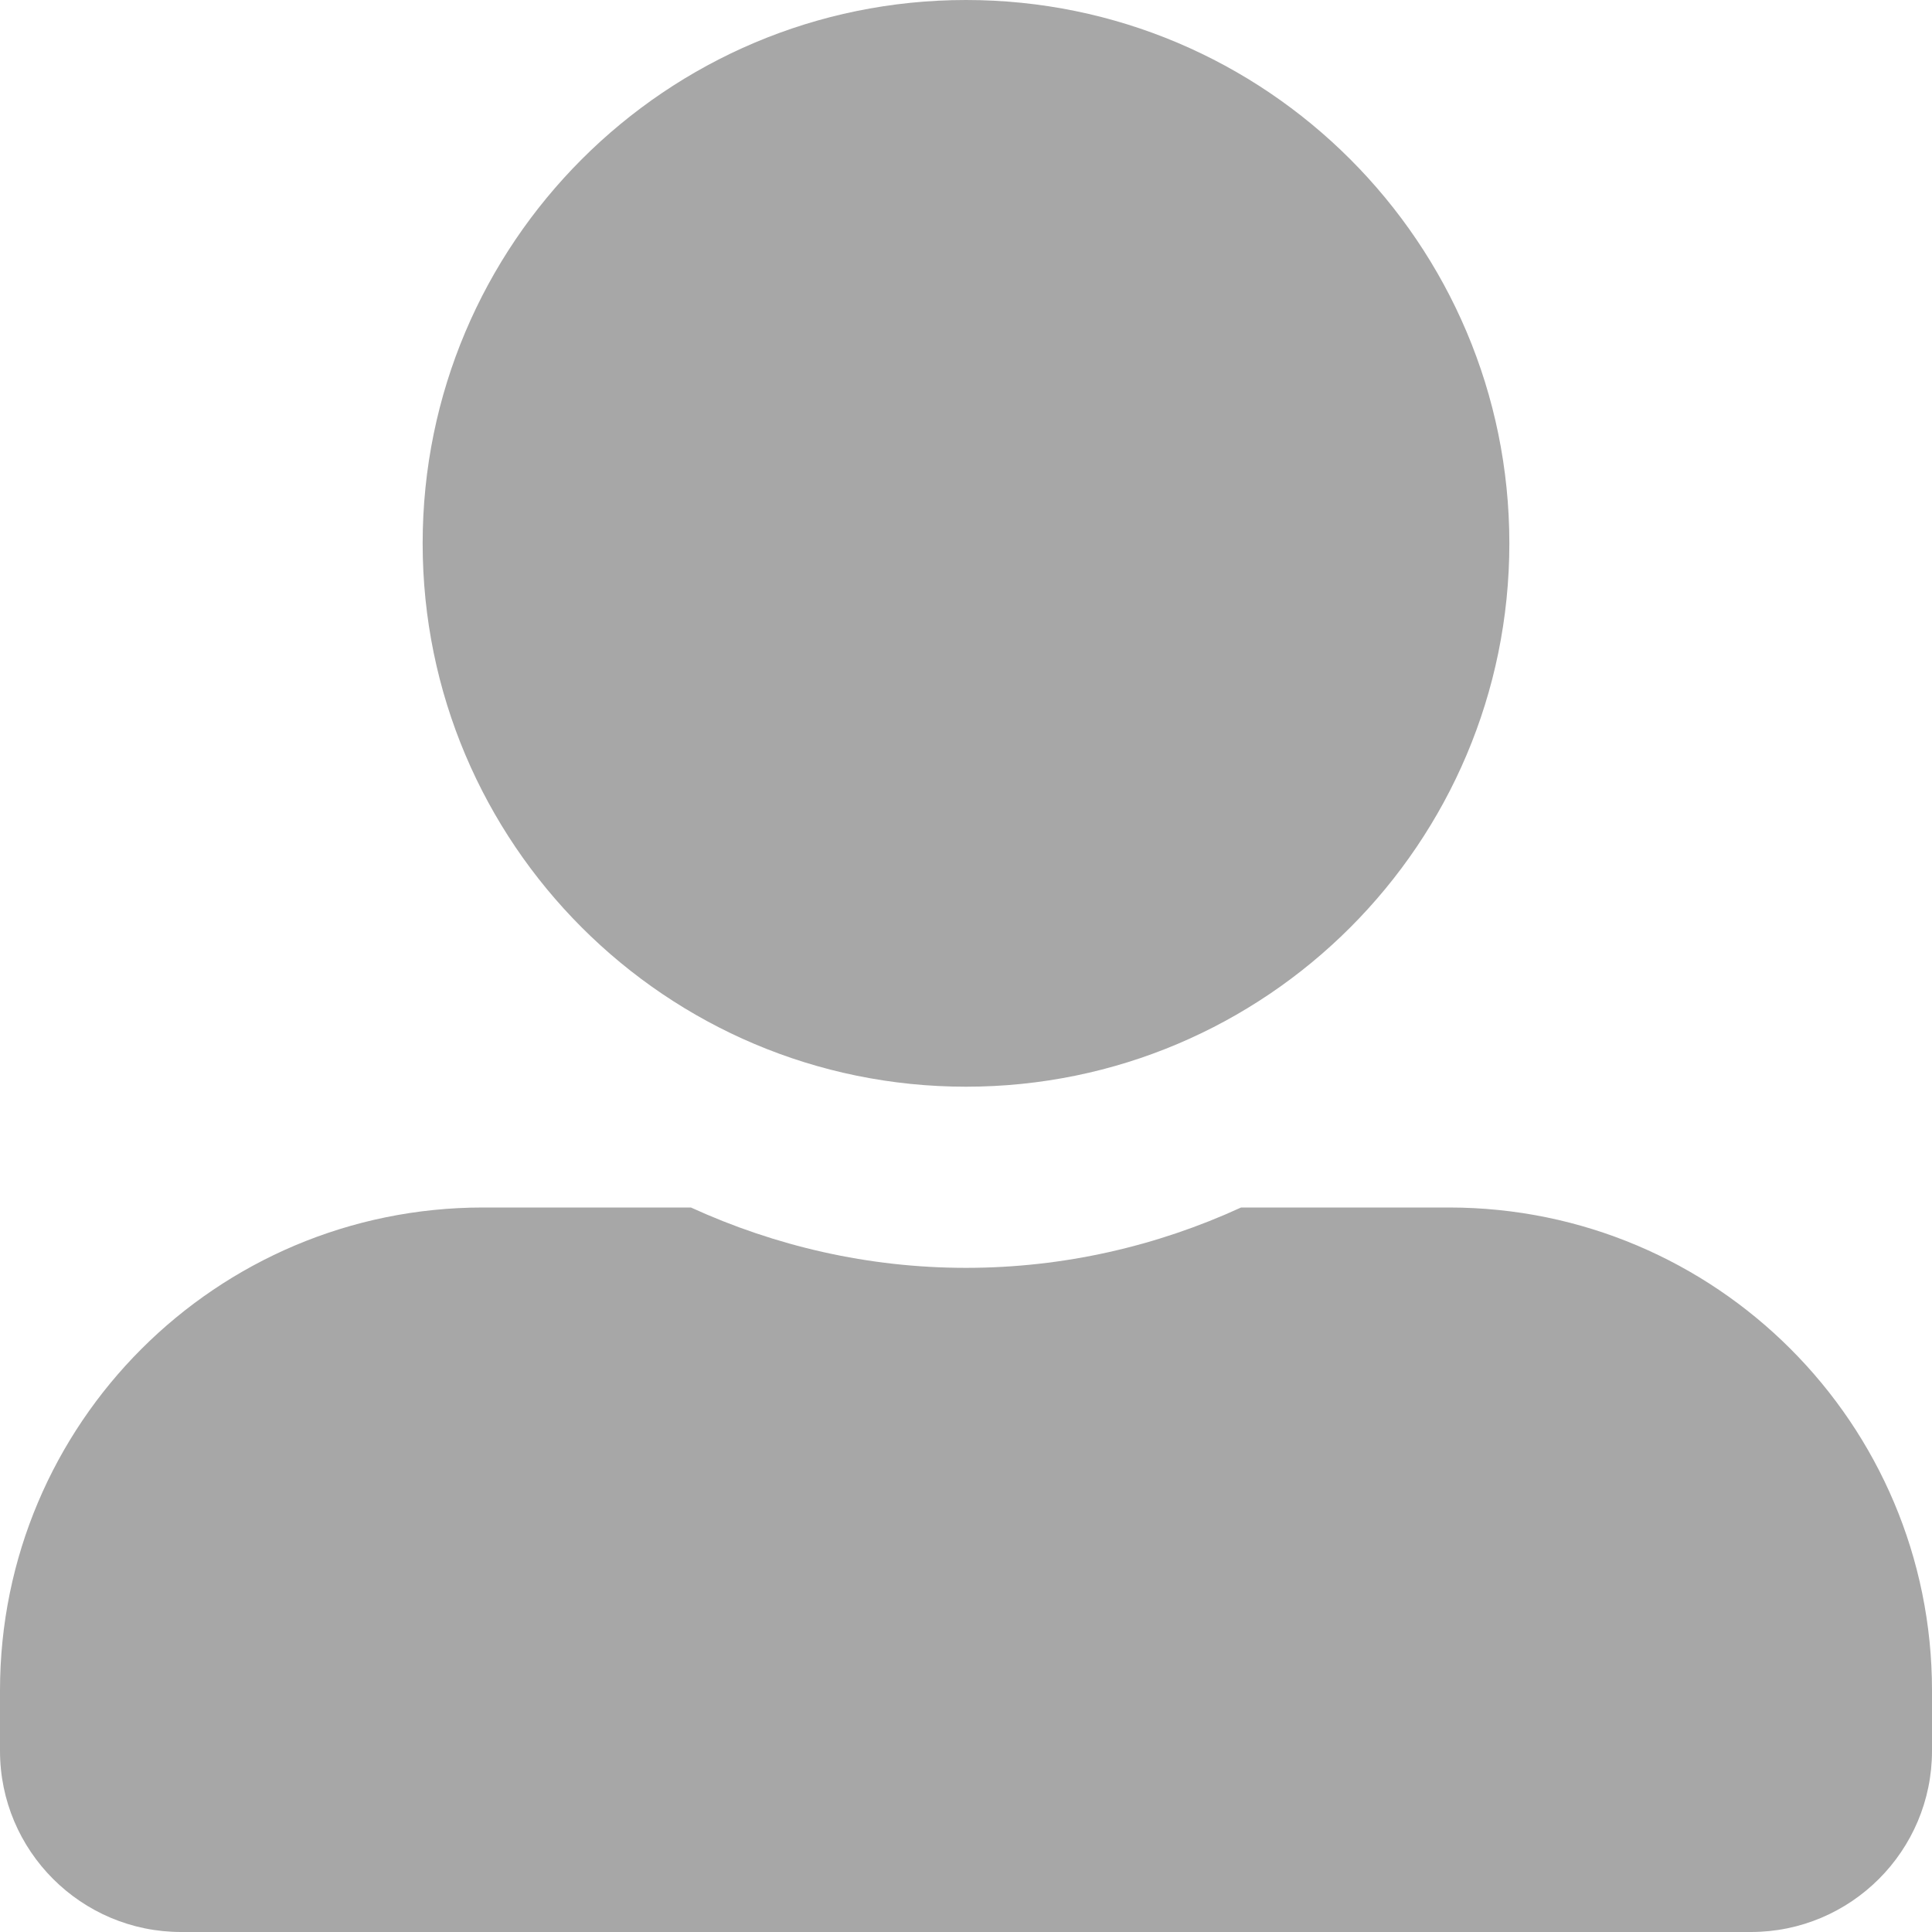 <svg width="21" height="21" viewBox="0 0 21 21" fill="none" xmlns="http://www.w3.org/2000/svg">
<path d="M10.5 11.812C13.761 11.812 16.406 9.167 16.406 5.906C16.406 2.646 13.761 0 10.5 0C7.239 0 4.594 2.646 4.594 5.906C4.594 9.167 7.239 11.812 10.5 11.812ZM15.75 13.125H13.49C12.579 13.543 11.566 13.781 10.5 13.781C9.434 13.781 8.425 13.543 7.51 13.125H5.25C2.35 13.125 0 15.475 0 18.375V19.031C0 20.118 0.882 21 1.969 21H19.031C20.118 21 21 20.118 21 19.031V18.375C21 15.475 18.65 13.125 15.75 13.125Z" fill="#A7A7A7"/>
</svg>

